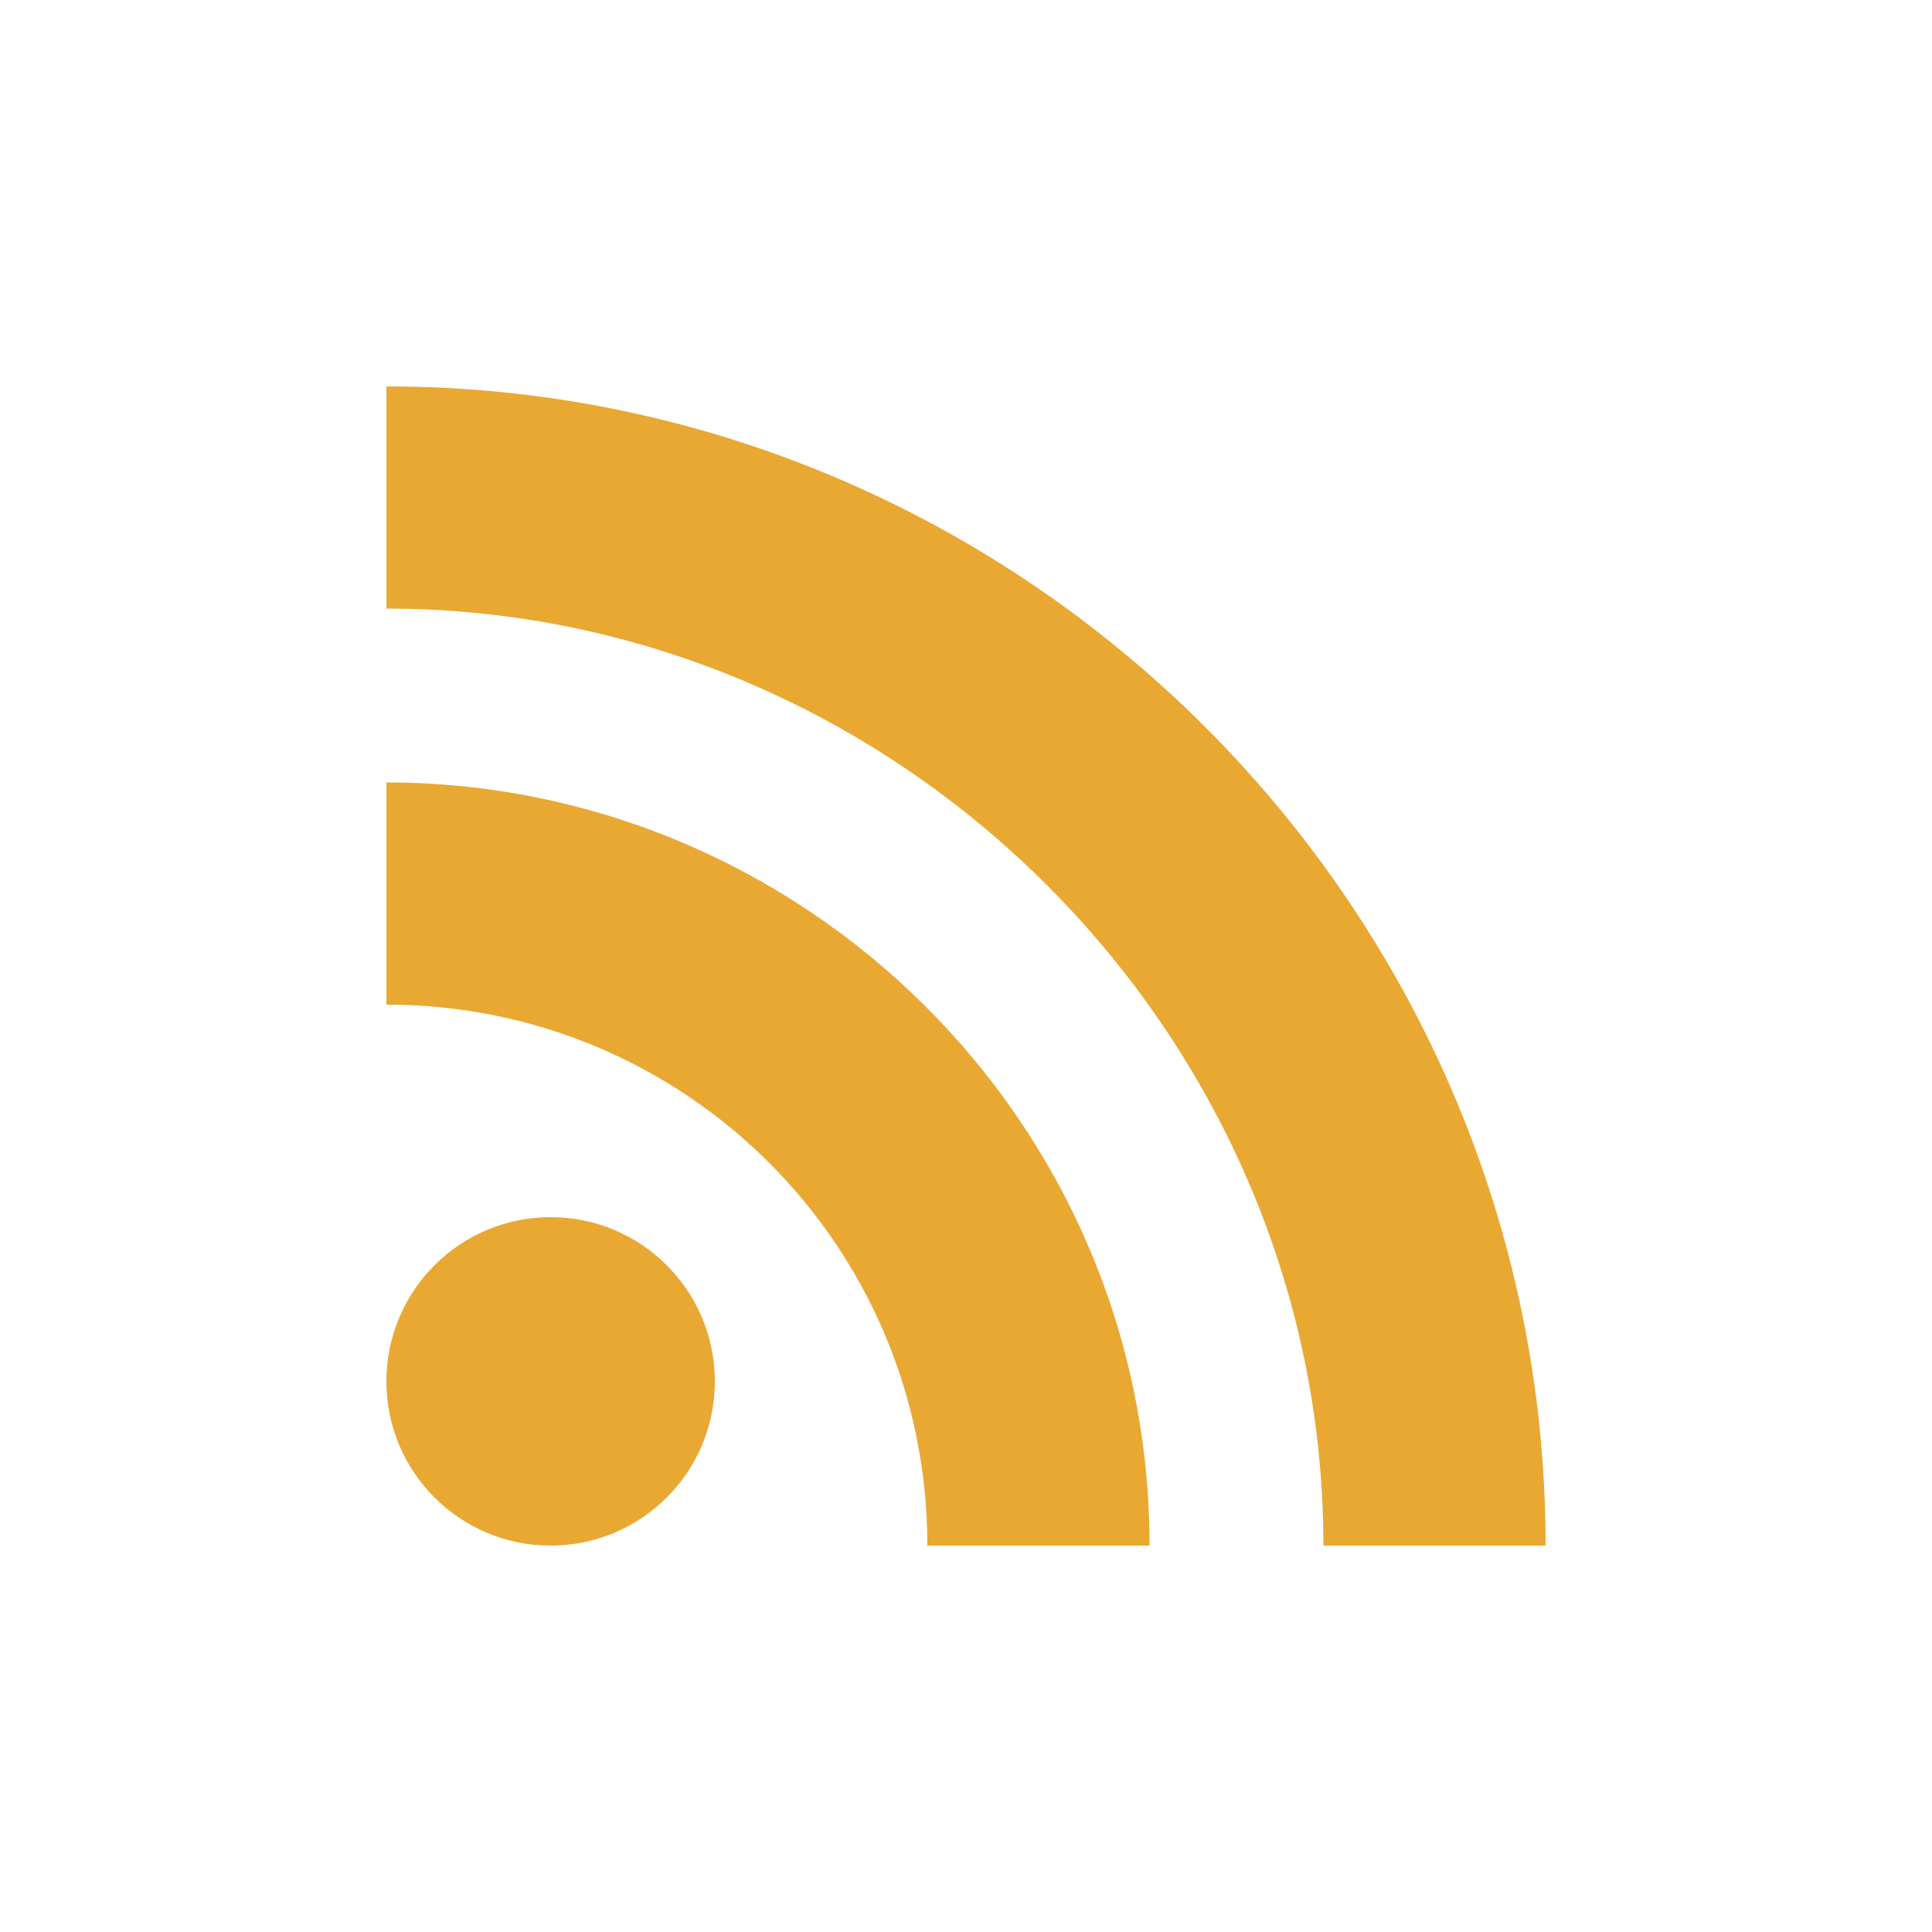 <?xml version="1.0" encoding="utf-8"?>
<!-- Generator: Adobe Illustrator 21.0.0, SVG Export Plug-In . SVG Version: 6.00 Build 0)  -->
<svg version="1.1" id="Слой_8" xmlns="http://www.w3.org/2000/svg" xmlns:xlink="http://www.w3.org/1999/xlink" x="0px" y="0px"
	 viewBox="0 0 20 20" style="enable-background:new 0 0 20 20;" xml:space="preserve">
<style type="text/css">
	.st0{fill:#E8A832;}
</style>
<g>
	<ellipse class="st0" cx="5.7" cy="14.3" rx="1.7" ry="1.7"/>
	<path class="st0" d="M4,10.4c3.1,0,5.6,2.5,5.6,5.6h2.3c0-4.4-3.6-7.9-7.9-7.9V10.4z"/>
	<path class="st0" d="M4,6.3c5.3,0,9.7,4.4,9.7,9.7H16C16,9.4,10.6,4,4,4V6.3z"/>
</g>
</svg>
